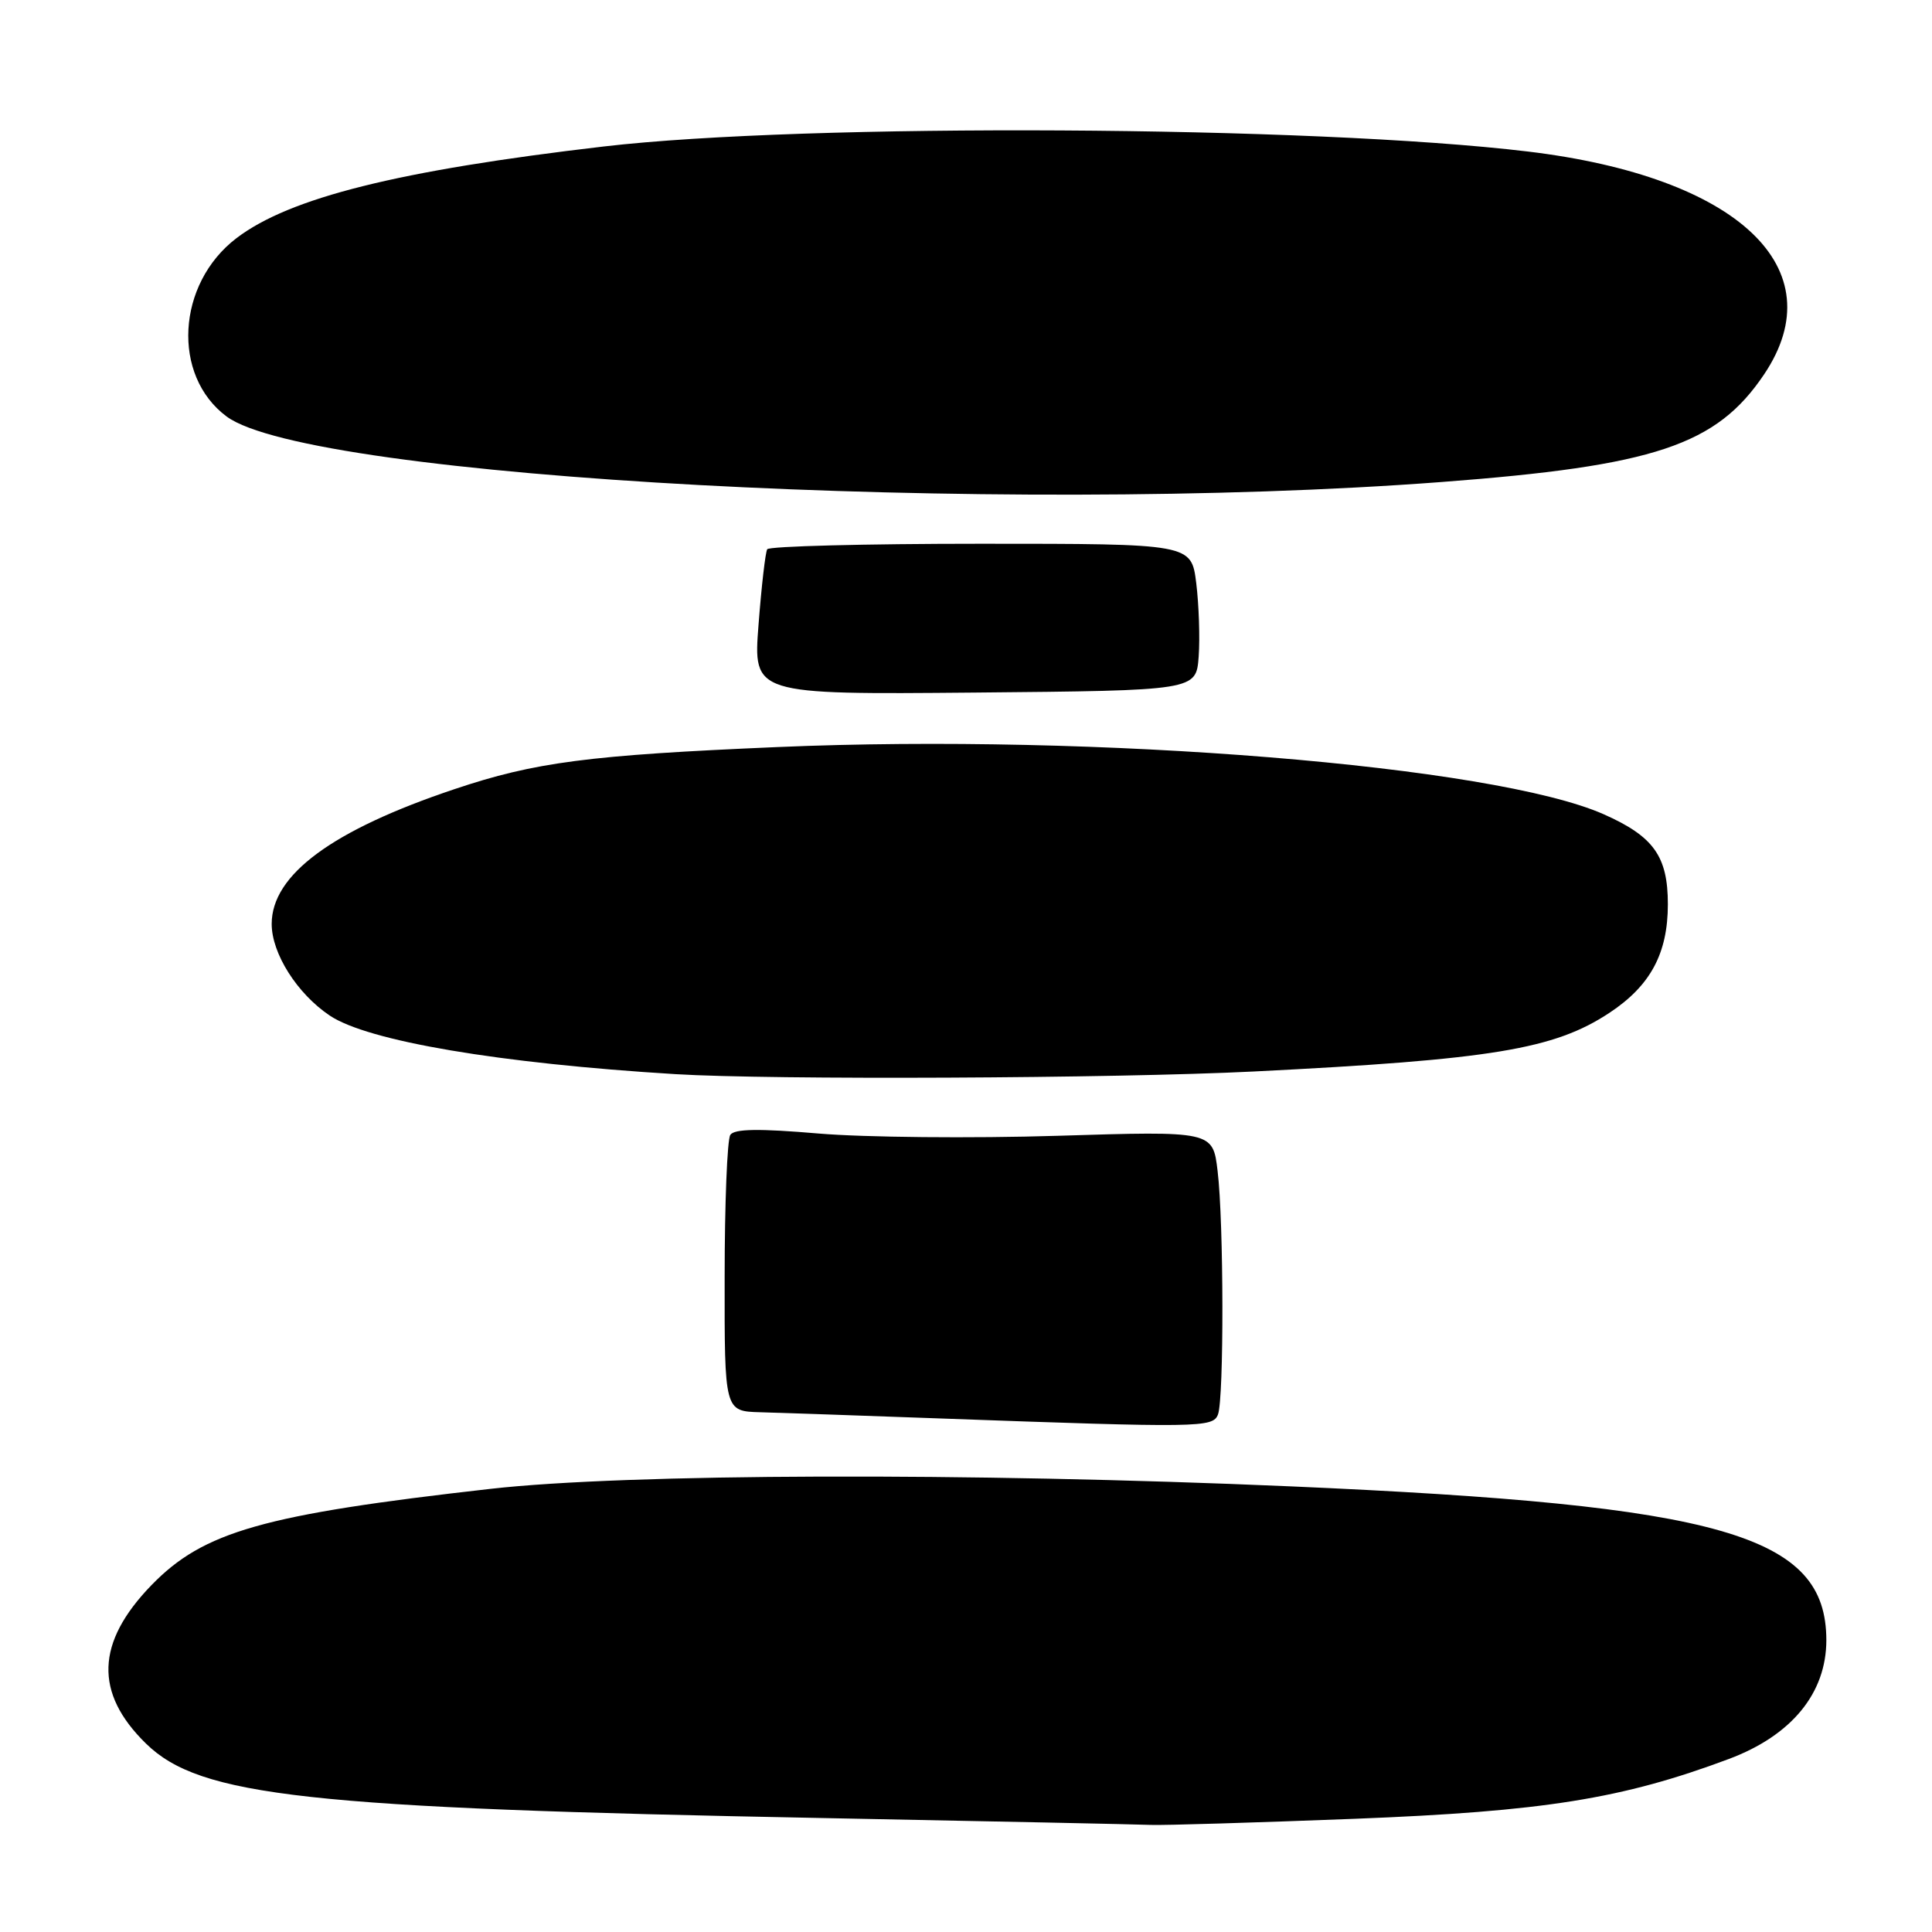 <?xml version="1.0" encoding="UTF-8" standalone="no"?>
<!DOCTYPE svg PUBLIC "-//W3C//DTD SVG 1.1//EN" "http://www.w3.org/Graphics/SVG/1.1/DTD/svg11.dtd" >
<svg xmlns="http://www.w3.org/2000/svg" xmlns:xlink="http://www.w3.org/1999/xlink" version="1.1" viewBox="0 0 256 256">
 <g >
 <path fill="currentColor"
d=" M 179.50 241.00 C 204.56 240.02 214.95 238.36 229.09 233.07 C 237.41 229.95 242.00 224.35 242.00 217.32 C 241.98 203.37 228.27 199.44 171.00 196.95 C 128.39 195.10 83.02 195.24 65.00 197.28 C 34.85 200.69 26.98 202.92 20.06 210.05 C 12.71 217.64 12.48 224.32 19.34 231.03 C 26.51 238.04 40.64 239.60 109.00 240.90 C 131.28 241.33 150.85 241.74 152.50 241.81 C 154.15 241.88 166.30 241.51 179.50 241.00 Z  M 161.39 187.42 C 162.19 185.33 162.16 161.96 161.34 155.18 C 160.71 149.86 160.71 149.86 140.10 150.50 C 128.77 150.85 114.55 150.71 108.50 150.20 C 100.55 149.52 97.30 149.57 96.77 150.38 C 96.36 151.00 96.02 159.49 96.02 169.25 C 96.00 187.00 96.00 187.00 100.75 187.13 C 103.36 187.20 114.05 187.57 124.50 187.95 C 159.06 189.20 160.72 189.18 161.39 187.42 Z  M 166.10 141.98 C 197.70 140.40 205.94 139.04 213.25 134.21 C 218.69 130.62 221.00 126.33 221.00 119.82 C 221.00 113.46 219.12 110.83 212.49 107.89 C 197.93 101.45 145.34 97.17 103.00 98.99 C 77.98 100.06 70.89 100.98 60.21 104.57 C 44.01 110.00 36.00 115.91 36.00 122.43 C 36.00 126.34 39.36 131.65 43.68 134.56 C 48.71 137.95 66.12 140.90 89.50 142.33 C 102.20 143.11 147.71 142.90 166.10 141.98 Z  M 158.83 87.00 C 159.01 84.53 158.86 80.15 158.51 77.28 C 157.86 72.05 157.86 72.05 129.97 72.05 C 114.64 72.05 101.89 72.38 101.66 72.78 C 101.42 73.17 100.90 77.67 100.51 82.77 C 99.79 92.03 99.79 92.03 129.14 91.77 C 158.50 91.50 158.50 91.50 158.83 87.00 Z  M 191.00 63.87 C 219.28 61.73 227.43 59.00 233.75 49.61 C 243.19 35.57 230.33 23.43 202.47 20.08 C 173.96 16.65 106.81 16.28 80.00 19.41 C 52.78 22.59 38.37 26.19 31.33 31.56 C 23.40 37.61 22.73 49.77 30.03 55.19 C 41.09 63.39 132.40 68.32 191.00 63.87 Z "/>
</g>
</svg>
